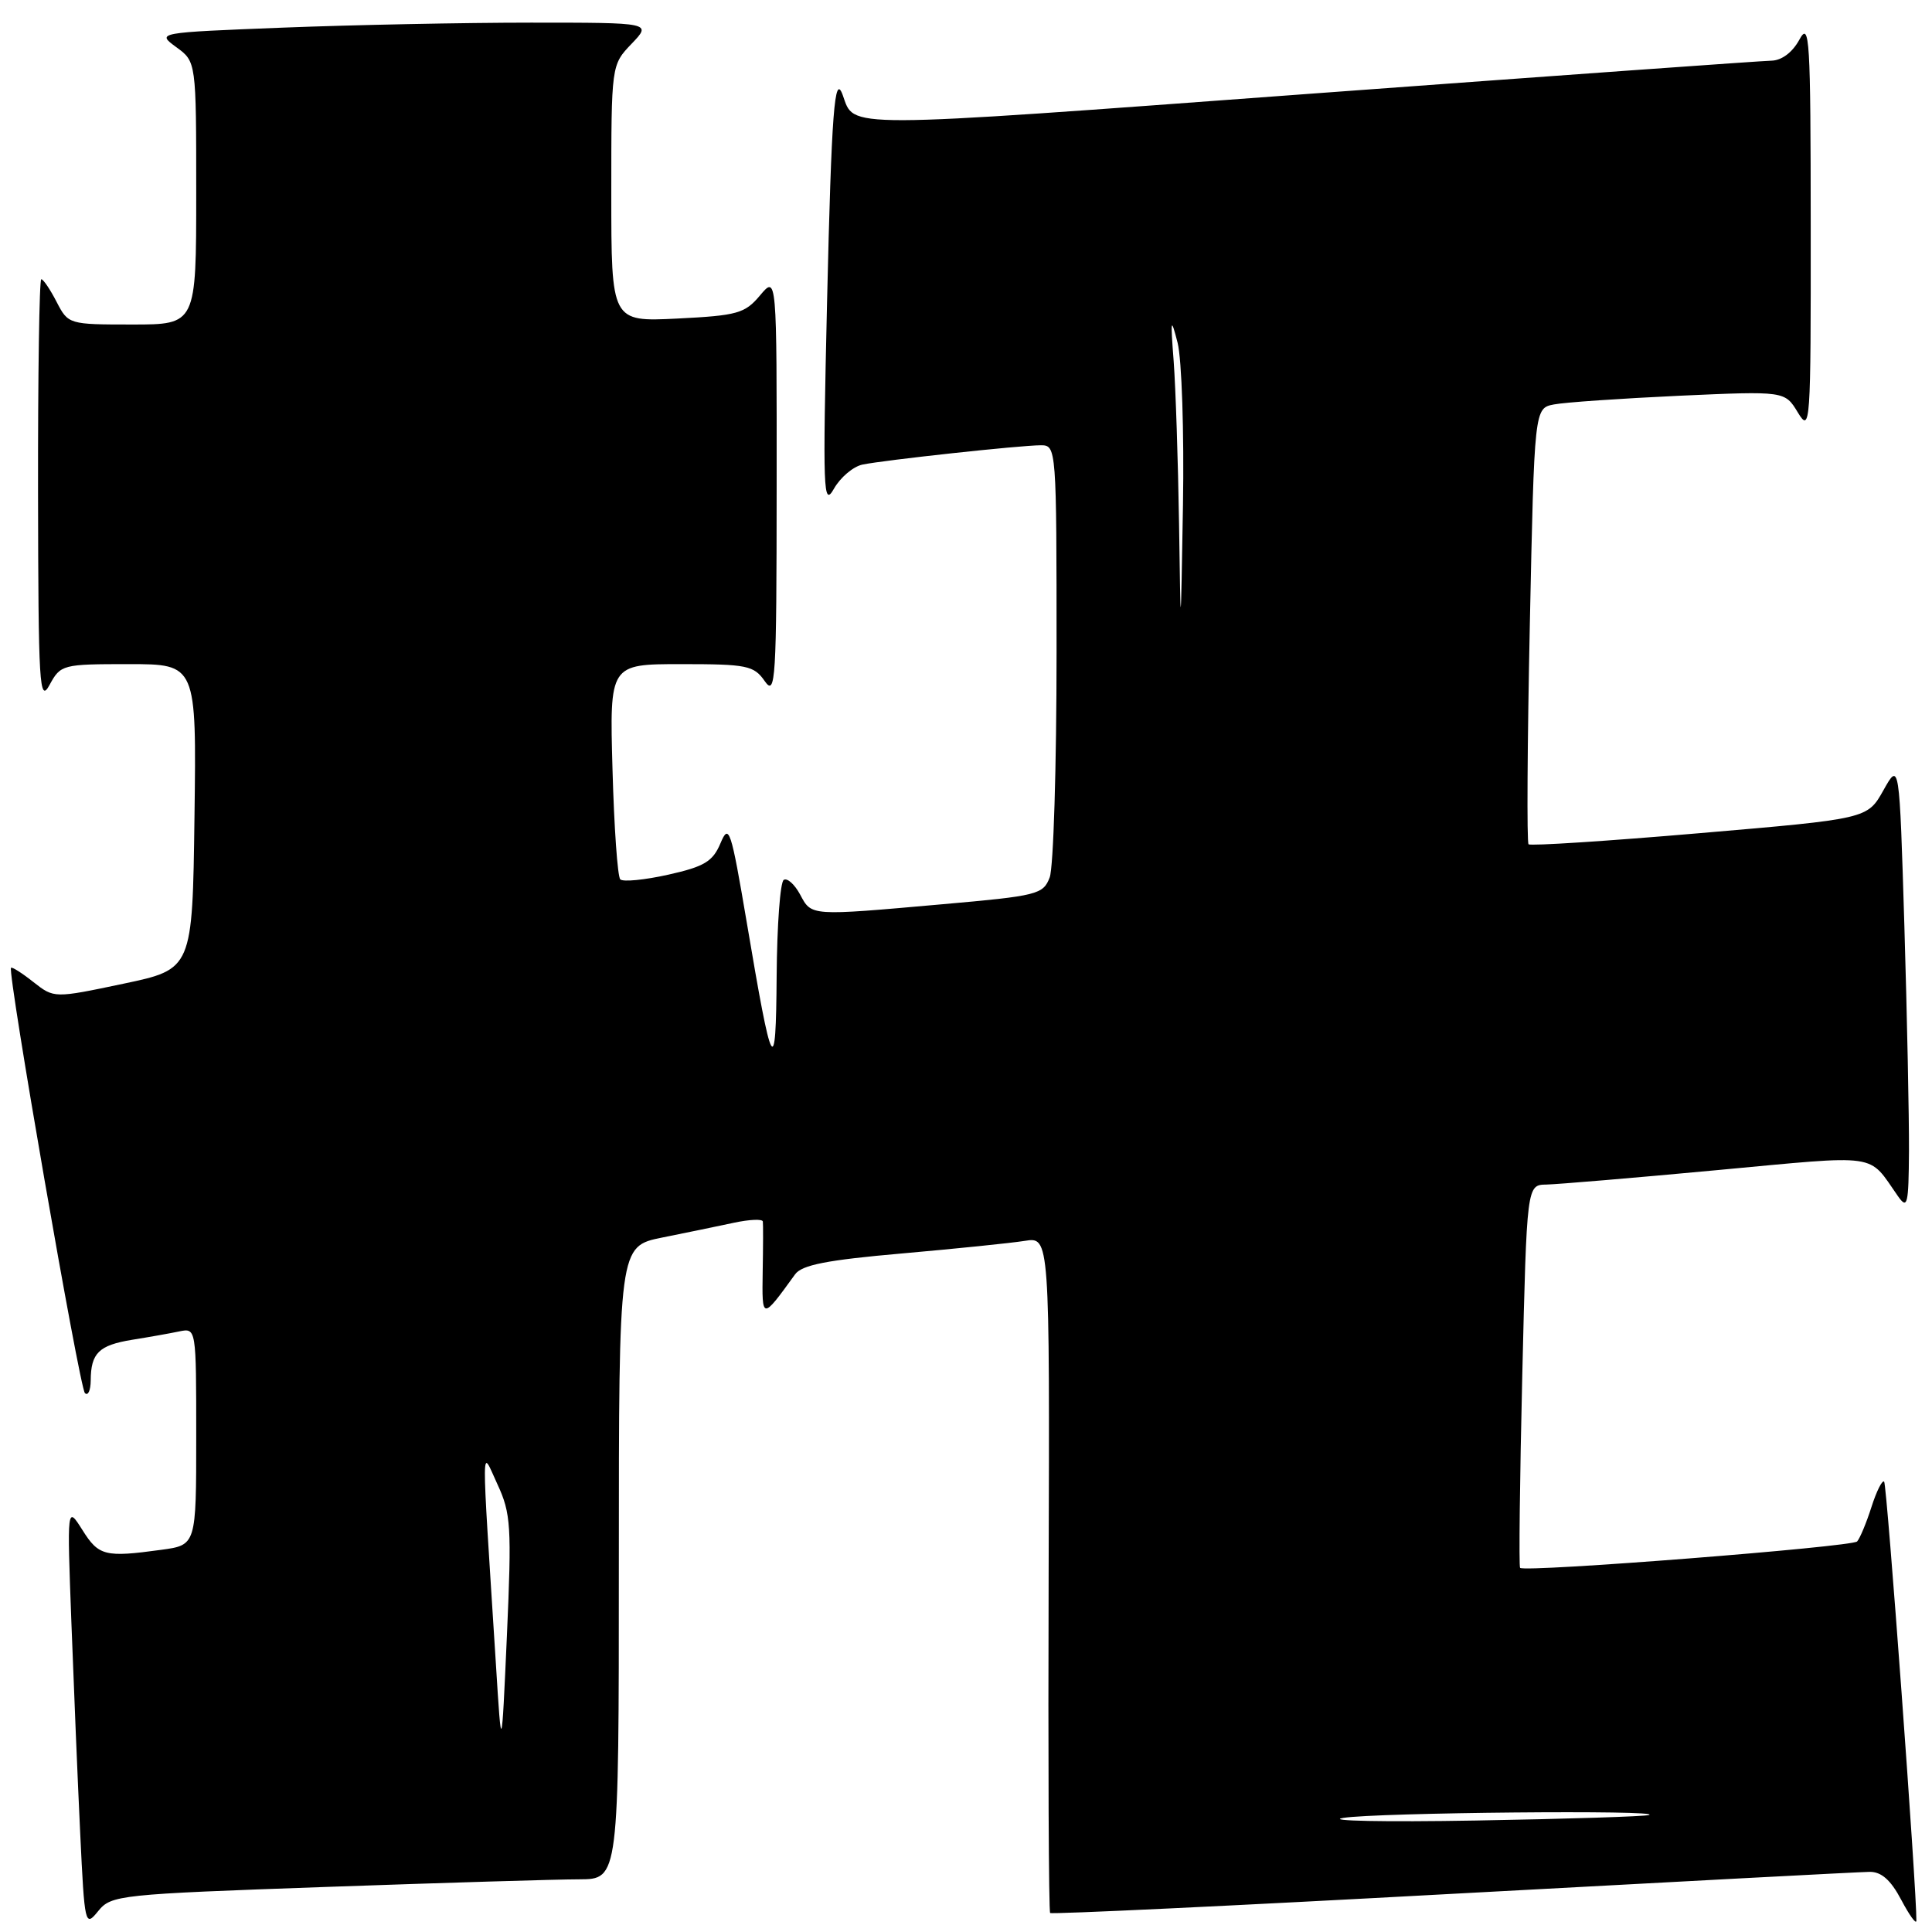 <?xml version="1.0" encoding="UTF-8" standalone="no"?>
<!DOCTYPE svg PUBLIC "-//W3C//DTD SVG 1.1//EN" "http://www.w3.org/Graphics/SVG/1.1/DTD/svg11.dtd" >
<svg xmlns="http://www.w3.org/2000/svg" xmlns:xlink="http://www.w3.org/1999/xlink" version="1.1" viewBox="0 0 256 256">
 <g >
 <path fill="currentColor"
d=" M 43.15 250.03 C 58.74 249.48 73.86 249.02 76.75 249.02 C 82.00 249.00 82.00 249.00 82.00 207.07 C 82.00 165.14 82.00 165.14 87.75 163.98 C 90.91 163.35 95.19 162.46 97.25 162.02 C 99.31 161.58 101.04 161.50 101.08 161.86 C 101.13 162.21 101.12 165.20 101.06 168.50 C 100.96 174.94 100.95 174.94 105.35 168.86 C 106.25 167.61 109.57 166.96 119.51 166.09 C 126.66 165.46 133.98 164.71 135.80 164.42 C 139.09 163.89 139.09 163.89 138.95 208.51 C 138.87 233.06 138.96 253.29 139.15 253.48 C 139.34 253.67 163.35 252.53 192.50 250.94 C 221.65 249.36 246.50 248.04 247.73 248.03 C 249.29 248.01 250.54 249.11 251.93 251.75 C 253.02 253.81 253.92 255.05 253.93 254.50 C 254.00 250.83 250.03 196.69 249.66 196.33 C 249.41 196.07 248.65 197.58 247.98 199.68 C 247.31 201.78 246.45 203.84 246.08 204.25 C 245.43 204.97 202.04 208.38 201.42 207.75 C 201.25 207.58 201.38 196.09 201.71 182.22 C 202.31 157.00 202.31 157.00 204.91 156.96 C 206.33 156.93 216.50 156.08 227.50 155.05 C 249.40 153.02 247.44 152.73 251.49 158.50 C 252.75 160.29 252.90 159.66 252.95 152.50 C 252.97 148.10 252.70 134.70 252.34 122.72 C 251.68 100.94 251.68 100.94 249.56 104.72 C 247.44 108.50 247.44 108.50 225.20 110.40 C 212.97 111.45 202.77 112.11 202.54 111.87 C 202.30 111.63 202.38 98.54 202.71 82.77 C 203.31 54.09 203.31 54.09 205.91 53.59 C 207.33 53.31 214.80 52.80 222.50 52.44 C 236.50 51.81 236.50 51.81 238.22 54.65 C 239.88 57.39 239.95 56.46 239.93 30.00 C 239.92 5.06 239.78 2.76 238.43 5.25 C 237.51 6.94 236.09 8.01 234.72 8.04 C 233.50 8.06 205.95 10.04 173.50 12.43 C 110.88 17.06 113.27 17.05 111.67 12.61 C 110.58 9.56 110.18 14.74 109.59 40.00 C 109.01 65.15 109.08 67.27 110.50 64.76 C 111.35 63.26 113.05 61.82 114.28 61.56 C 117.18 60.96 135.24 59.00 137.92 59.00 C 139.98 59.00 140.00 59.32 140.00 86.43 C 140.00 101.52 139.59 114.94 139.09 116.26 C 138.23 118.52 137.48 118.71 124.84 119.82 C 107.27 121.38 107.55 121.40 106.02 118.53 C 105.29 117.18 104.32 116.30 103.85 116.59 C 103.38 116.88 102.96 122.60 102.91 129.31 C 102.81 143.18 102.34 142.35 98.94 122.17 C 96.85 109.84 96.59 109.06 95.47 111.73 C 94.45 114.16 93.33 114.83 88.55 115.90 C 85.41 116.60 82.55 116.88 82.19 116.52 C 81.83 116.17 81.37 109.60 81.16 101.94 C 80.77 88.00 80.77 88.00 90.26 88.00 C 98.98 88.00 99.89 88.18 101.33 90.25 C 102.77 92.32 102.90 90.23 102.91 64.50 C 102.93 36.50 102.93 36.50 100.71 39.14 C 98.70 41.54 97.71 41.81 89.75 42.21 C 81.00 42.64 81.00 42.64 81.00 25.63 C 81.00 8.61 81.00 8.61 83.69 5.80 C 86.37 3.00 86.37 3.00 70.35 3.00 C 61.53 3.00 46.76 3.30 37.52 3.66 C 20.73 4.32 20.73 4.32 23.36 6.25 C 26.00 8.17 26.00 8.17 26.00 25.58 C 26.00 43.00 26.00 43.00 17.53 43.00 C 9.12 43.00 9.04 42.98 7.50 40.00 C 6.65 38.35 5.74 37.00 5.47 37.00 C 5.21 37.00 5.02 49.71 5.04 65.25 C 5.08 90.87 5.22 93.24 6.57 90.75 C 8.03 88.06 8.28 88.00 17.05 88.00 C 26.04 88.00 26.04 88.00 25.77 108.21 C 25.50 128.42 25.50 128.42 16.34 130.35 C 7.17 132.28 7.17 132.28 4.43 130.13 C 2.93 128.94 1.59 128.09 1.46 128.24 C 0.96 128.79 10.54 183.88 11.25 184.59 C 11.66 185.00 12.01 184.25 12.02 182.92 C 12.04 179.29 13.10 178.25 17.50 177.53 C 19.70 177.18 22.51 176.68 23.75 176.42 C 26.00 175.96 26.00 175.96 26.00 190.35 C 26.00 204.73 26.00 204.73 21.36 205.36 C 13.92 206.38 13.08 206.17 10.93 202.75 C 8.88 199.50 8.88 199.50 9.46 215.00 C 9.78 223.53 10.30 236.11 10.63 242.97 C 11.21 255.13 11.27 255.38 13.01 253.23 C 14.74 251.10 15.73 251.00 43.15 250.03 Z  M 178.00 240.88 C 182.37 240.17 220.50 239.81 218.50 240.50 C 217.95 240.69 207.60 241.02 195.50 241.23 C 183.40 241.44 175.53 241.28 178.00 240.88 Z  M 65.71 220.50 C 63.74 189.43 63.72 191.97 65.92 196.69 C 67.70 200.53 67.81 202.24 67.17 216.69 C 66.46 232.50 66.46 232.50 65.71 220.50 Z  M 156.23 69.40 C 156.10 61.09 155.78 51.41 155.52 47.90 C 155.08 42.18 155.14 41.92 156.04 45.43 C 156.59 47.60 156.91 57.27 156.75 66.93 C 156.45 84.50 156.45 84.50 156.23 69.40 Z "/>
</g>
</svg>